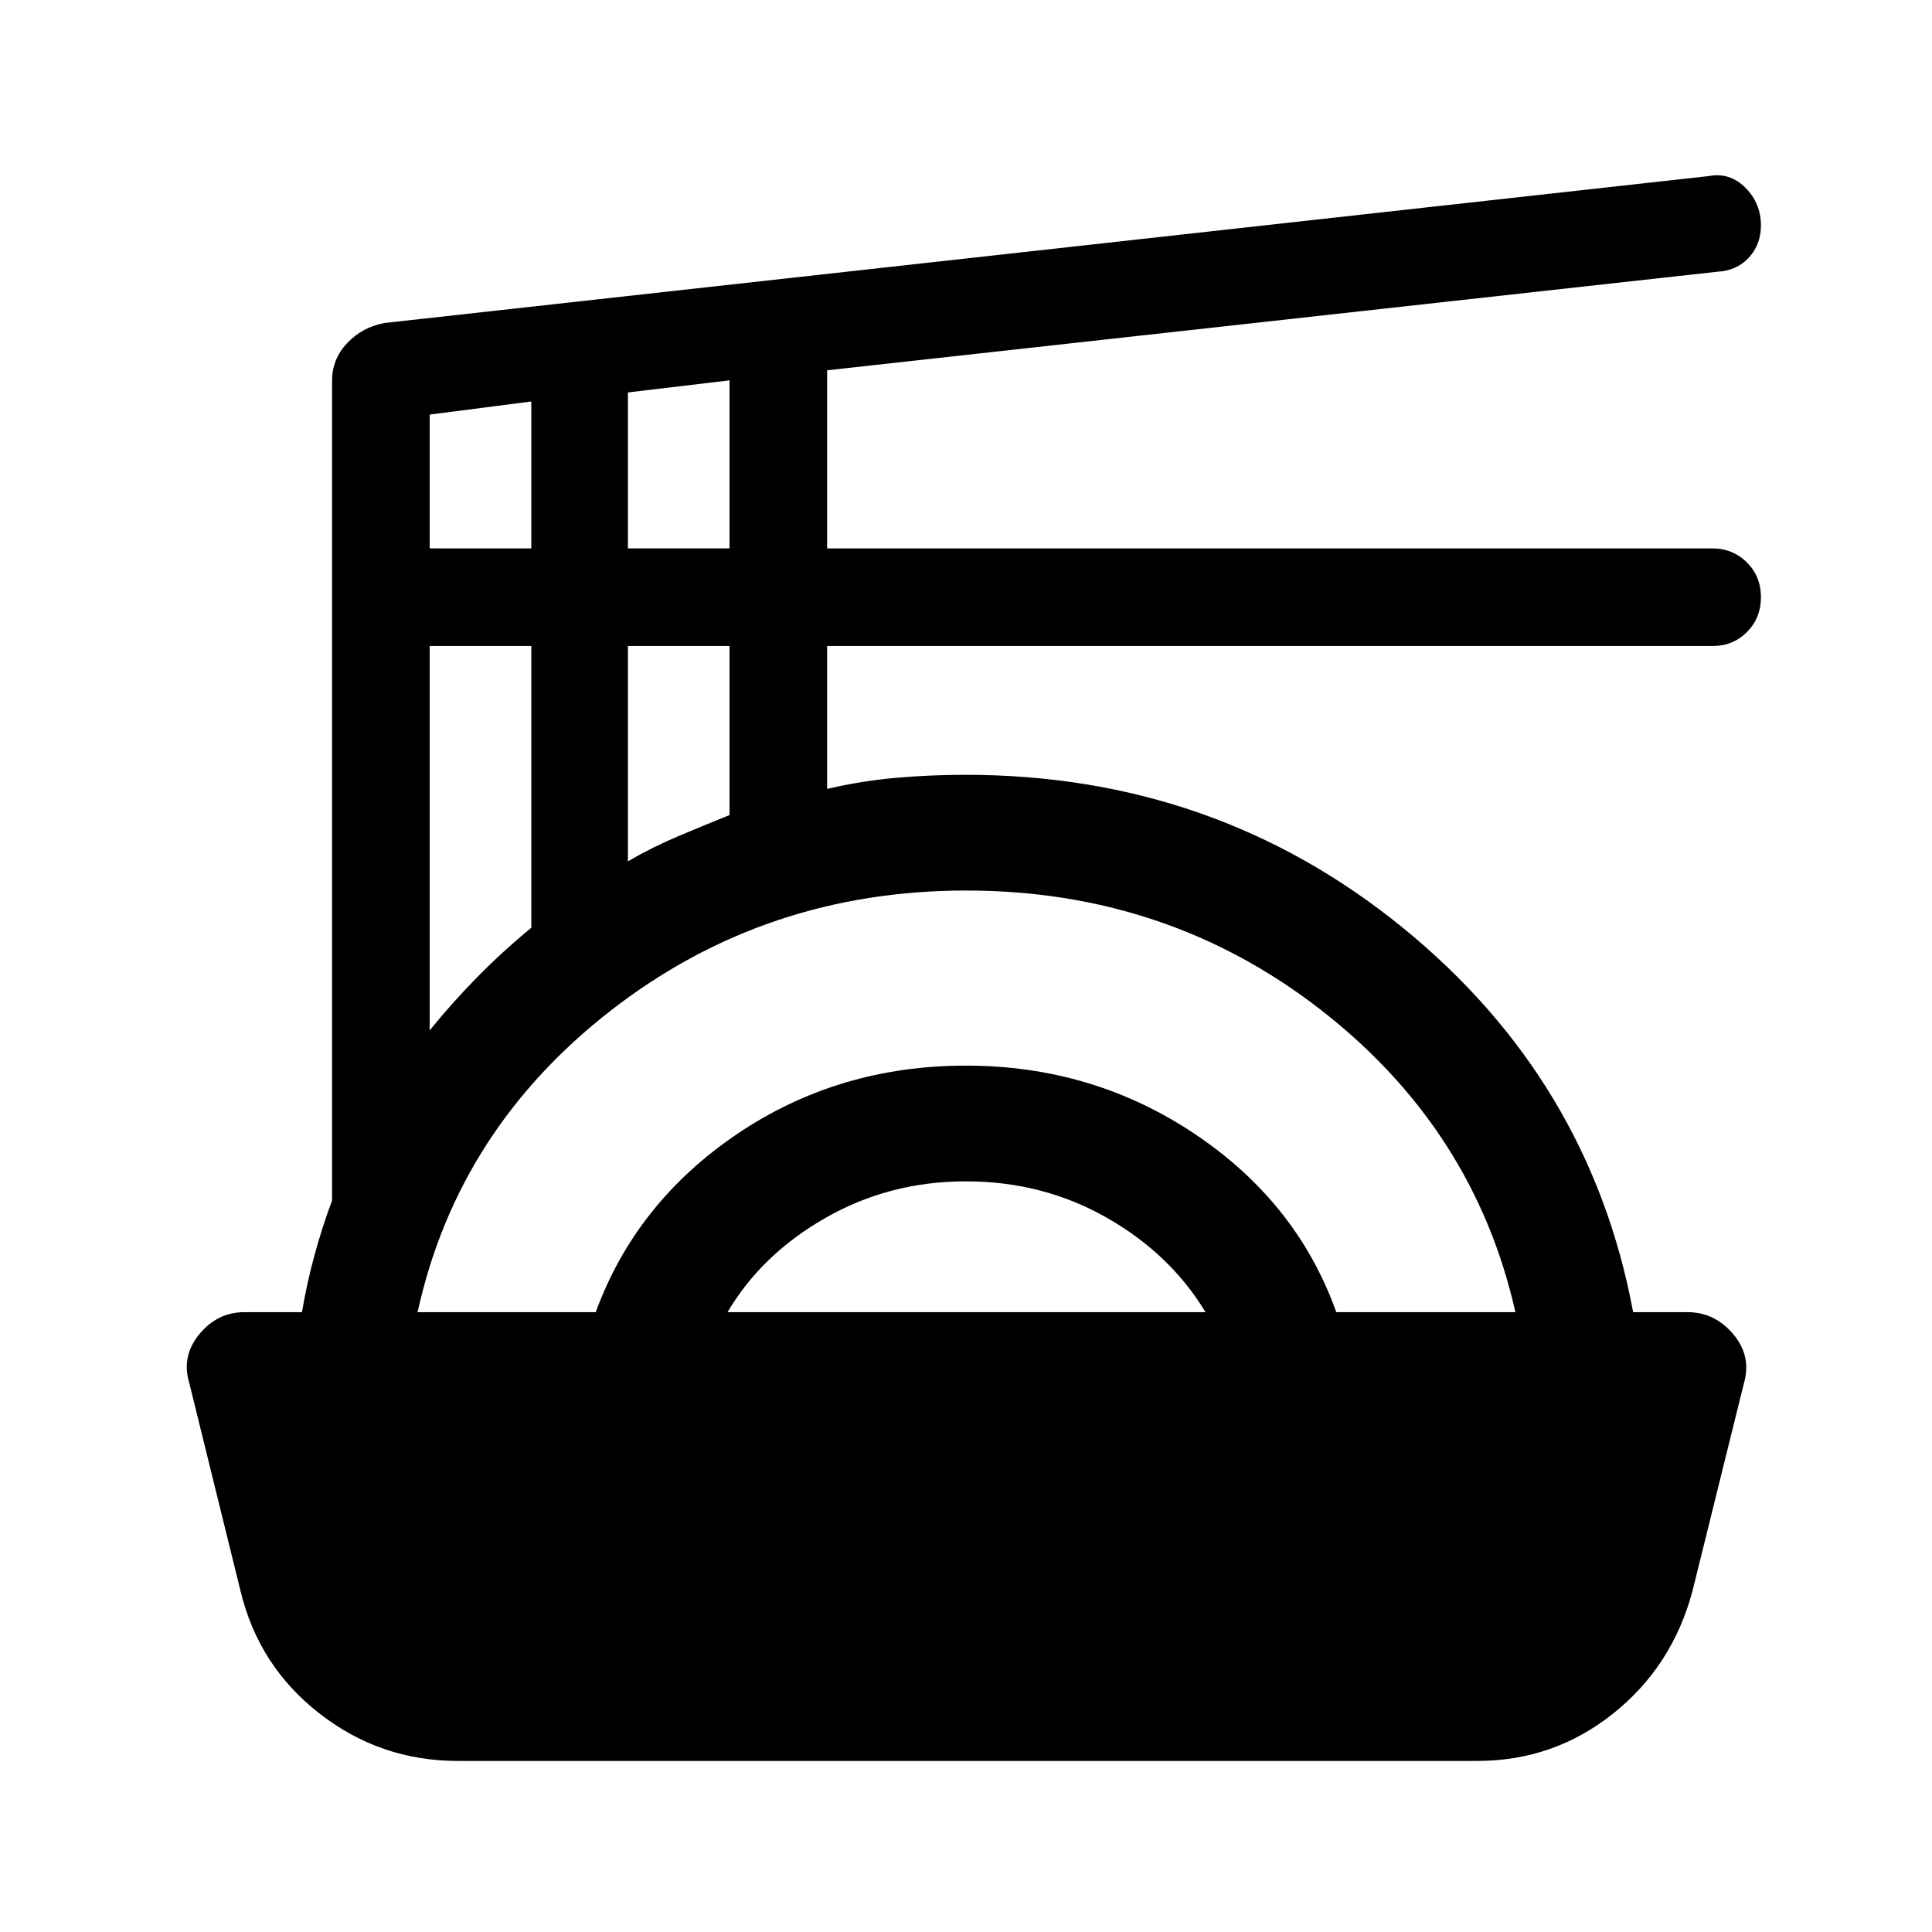 <svg xmlns="http://www.w3.org/2000/svg" height="48" viewBox="0 -960 960 960" width="48"><path d="M227.5-85q-38.5 0-68.75-23.56-30.25-23.55-39.25-60.94L94.08-272.68Q90-286 99-297t22.5-11h28.55q2.45-14.5 6.2-28.25T165-363.5v-407.32q0-10.68 7.44-18.62 7.44-7.94 18.56-10.06l658-73q10.5-2 18.25 5.75T875-848q0 9.5-6 16t-15.5 7L411-776v88.5h439.84q10.16 0 17.16 6.95t7 17.25q0 10.3-6.89 17.3T851-639H411v71q17.19-4 34.16-5.5 16.96-1.5 34.67-1.5 123.67 0 216.92 75.75Q790-423.5 811.5-308h27q13.5 0 22.75 10.96 9.25 10.97 5.25 24.54l-25.5 103q-10 37.5-39.5 61T734-85H227.5Zm-20-223H296q20-54.5 70.25-88.5t113.75-34q63 0 113.75 34T664-308h89q-20.5-91-96.75-150.25T480.01-517.5q-99.51 0-176.01 59.25Q227.5-399 207.5-308Zm154 0H599q-17.5-29-49.18-47-31.69-18-69.82-18-38 0-69.75 18.12T361.5-308Zm-148-140q11.34-14 23.92-26.75Q250-487.5 264-499v-140h-50.5v191Zm98.5-84q12-7 24.84-12.42 12.84-5.43 25.66-10.58v-84H312v107Zm-98.5-155.5H264v-73l-50.5 6.5v66.5Zm98.5 0h50.5V-771l-50.5 6v77.5Z"/></svg>